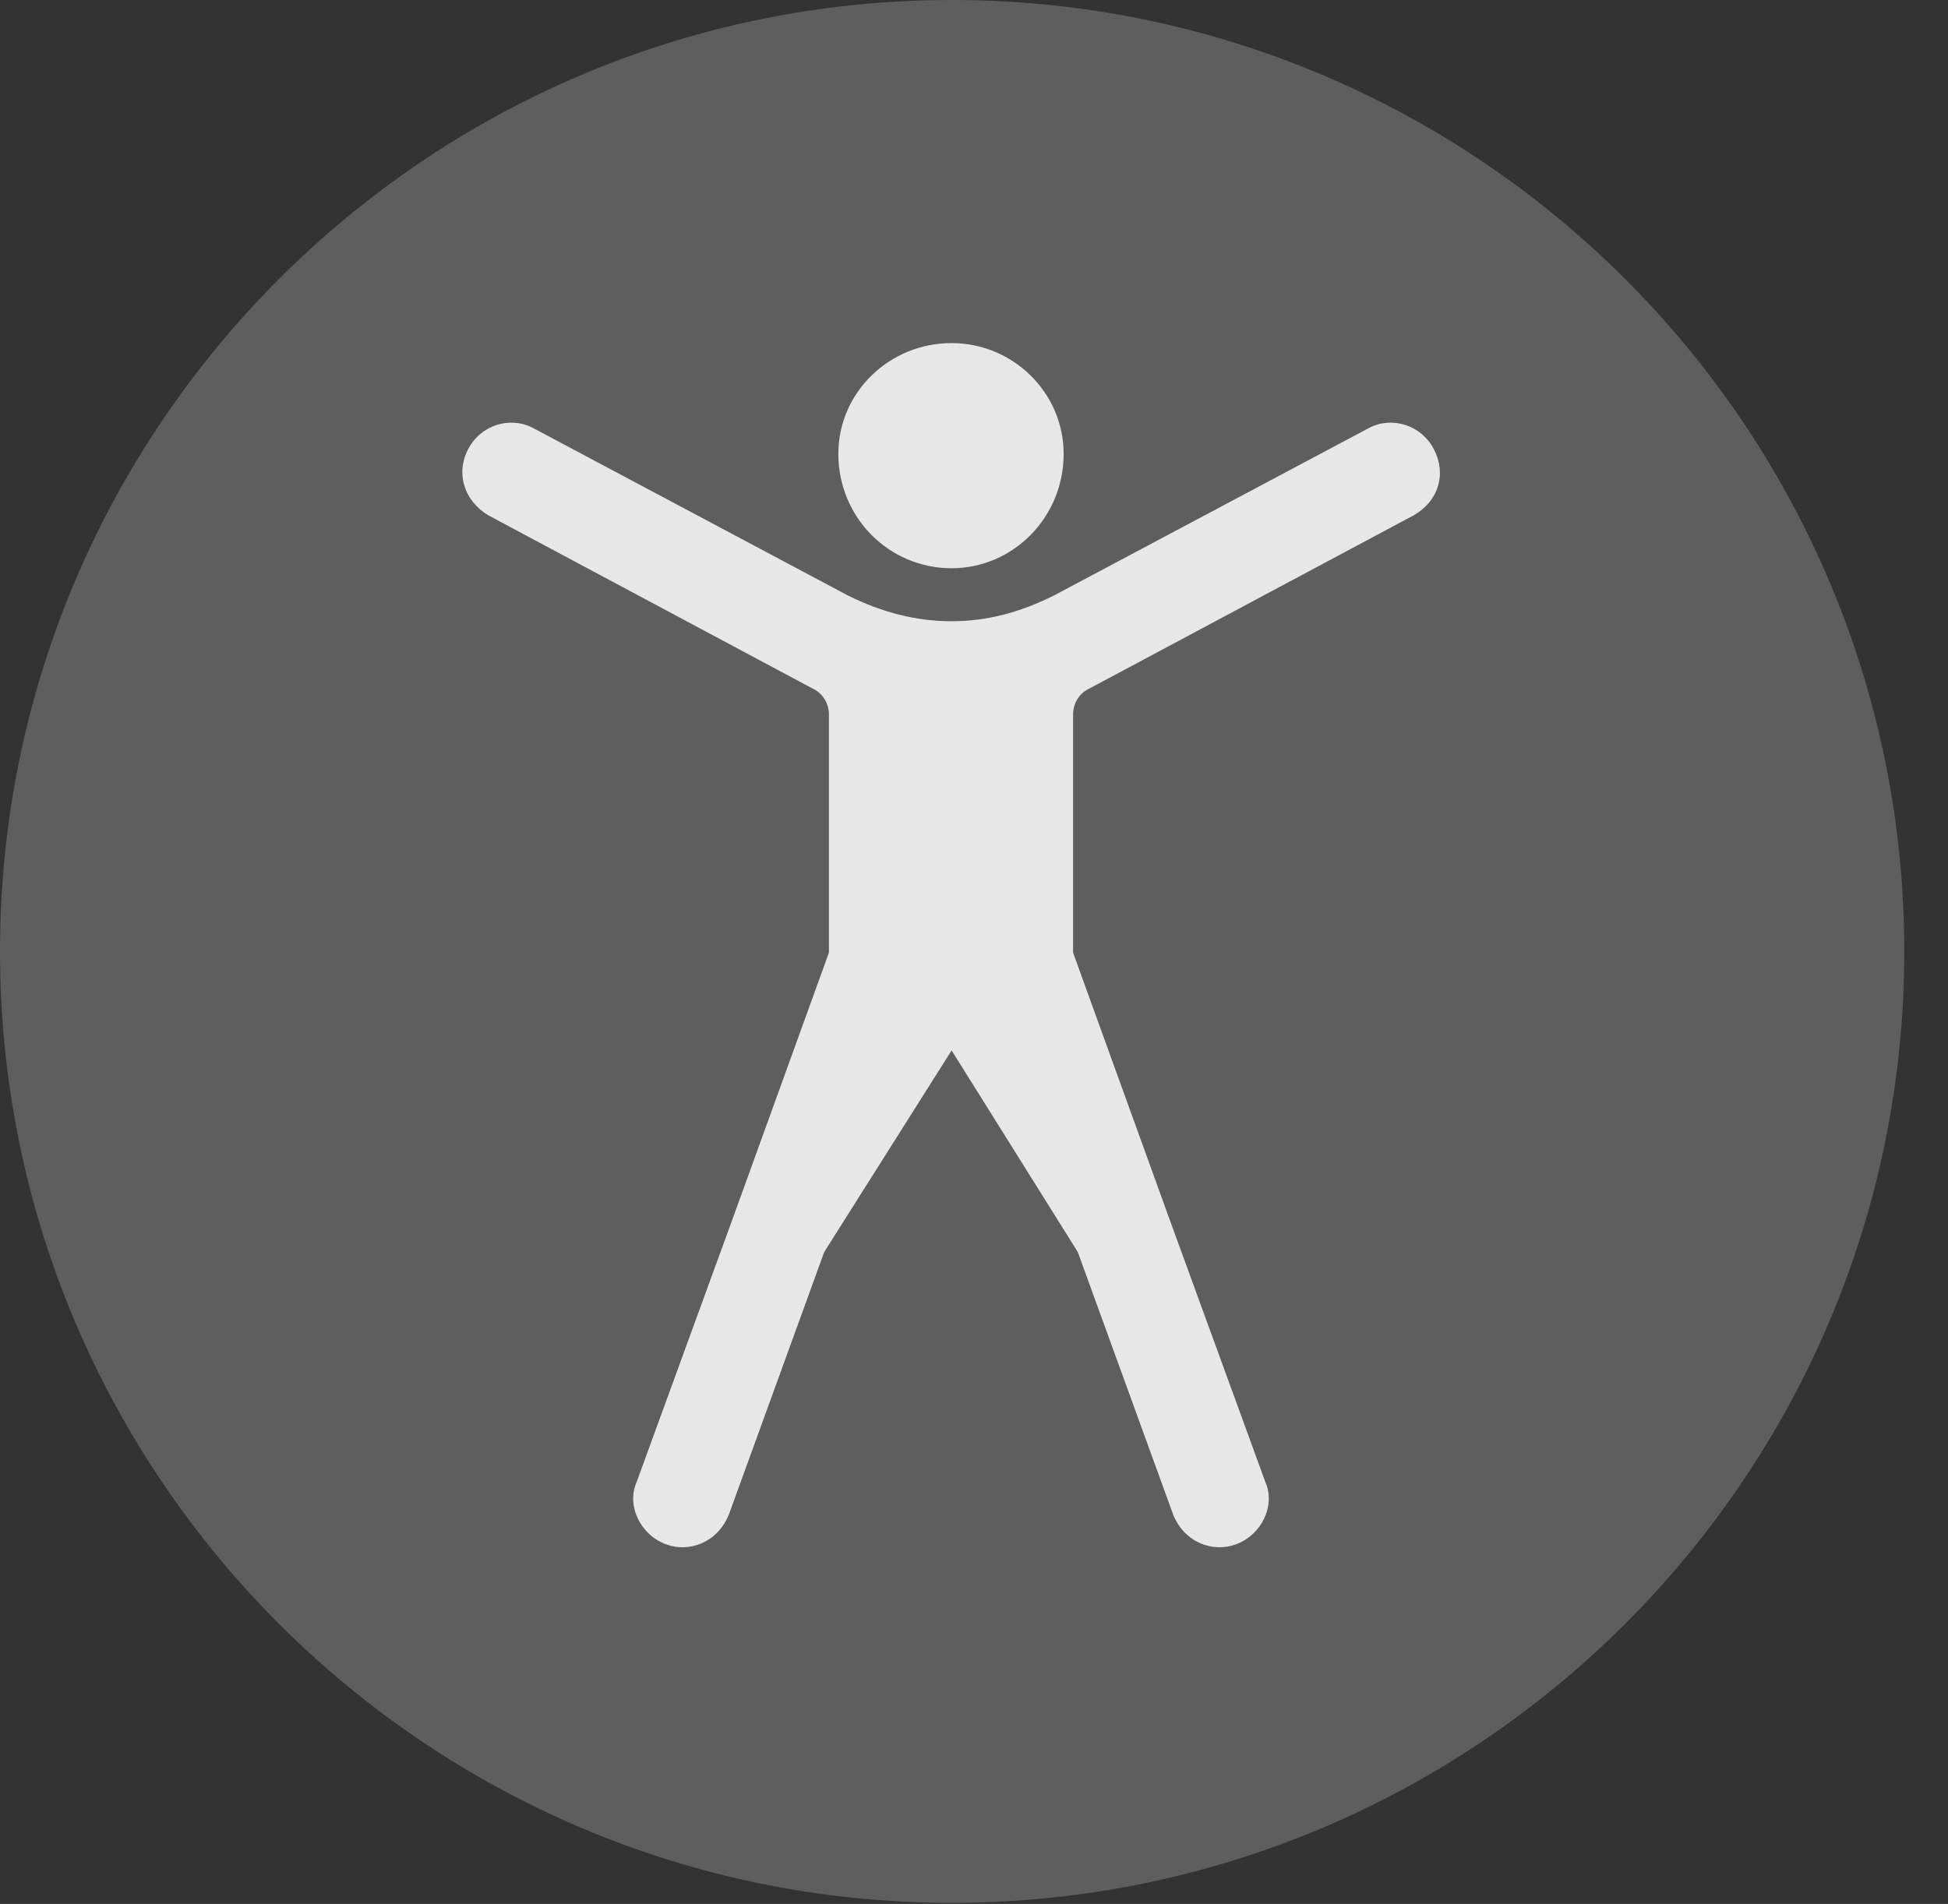 <?xml version="1.0" encoding="UTF-8"?>
<!--Generator: Apple Native CoreSVG 341-->
<!DOCTYPE svg
PUBLIC "-//W3C//DTD SVG 1.1//EN"
       "http://www.w3.org/Graphics/SVG/1.1/DTD/svg11.dtd">
<svg version="1.1" xmlns="http://www.w3.org/2000/svg" xmlns:xlink="http://www.w3.org/1999/xlink" viewBox="0 0 16.133 15.771">
 <rect x="0" y="0" width="16.133" height="15.771" fill="#333333" stroke="none"/>
 <g>
  <rect height="15.771" opacity="0" width="16.133" x="0" y="0"/>
  <path d="M7.881 15.762C12.236 15.762 15.771 12.227 15.771 7.881C15.771 3.535 12.236 0 7.881 0C3.535 0 0 3.535 0 7.881C0 12.227 3.535 15.762 7.881 15.762Z" fill="white" fill-opacity="0.212"/>
  <path d="M7.881 8.701L6.826 10.371L6.035 12.549C5.938 12.783 5.703 12.861 5.518 12.793C5.303 12.715 5.186 12.471 5.273 12.275L6.074 10.078L6.865 7.891L6.865 5.918C6.865 5.83 6.816 5.742 6.729 5.703L4.043 4.268C3.848 4.15 3.77 3.926 3.877 3.721C3.984 3.516 4.229 3.447 4.414 3.545L7.021 4.932C7.314 5.078 7.598 5.146 7.881 5.146C8.164 5.146 8.438 5.078 8.73 4.932L11.338 3.545C11.523 3.447 11.768 3.516 11.875 3.721C11.982 3.926 11.914 4.15 11.709 4.268L9.023 5.703C8.936 5.742 8.887 5.83 8.887 5.918L8.887 7.891L9.678 10.078L10.479 12.275C10.566 12.471 10.449 12.715 10.234 12.793C10.049 12.861 9.814 12.783 9.717 12.549L8.926 10.371ZM7.881 4.707C7.363 4.707 6.943 4.287 6.943 3.76C6.943 3.252 7.363 2.842 7.881 2.842C8.389 2.842 8.809 3.252 8.809 3.76C8.809 4.287 8.389 4.707 7.881 4.707Z" fill="white" fill-opacity="0.85"/>
 </g>
</svg>
